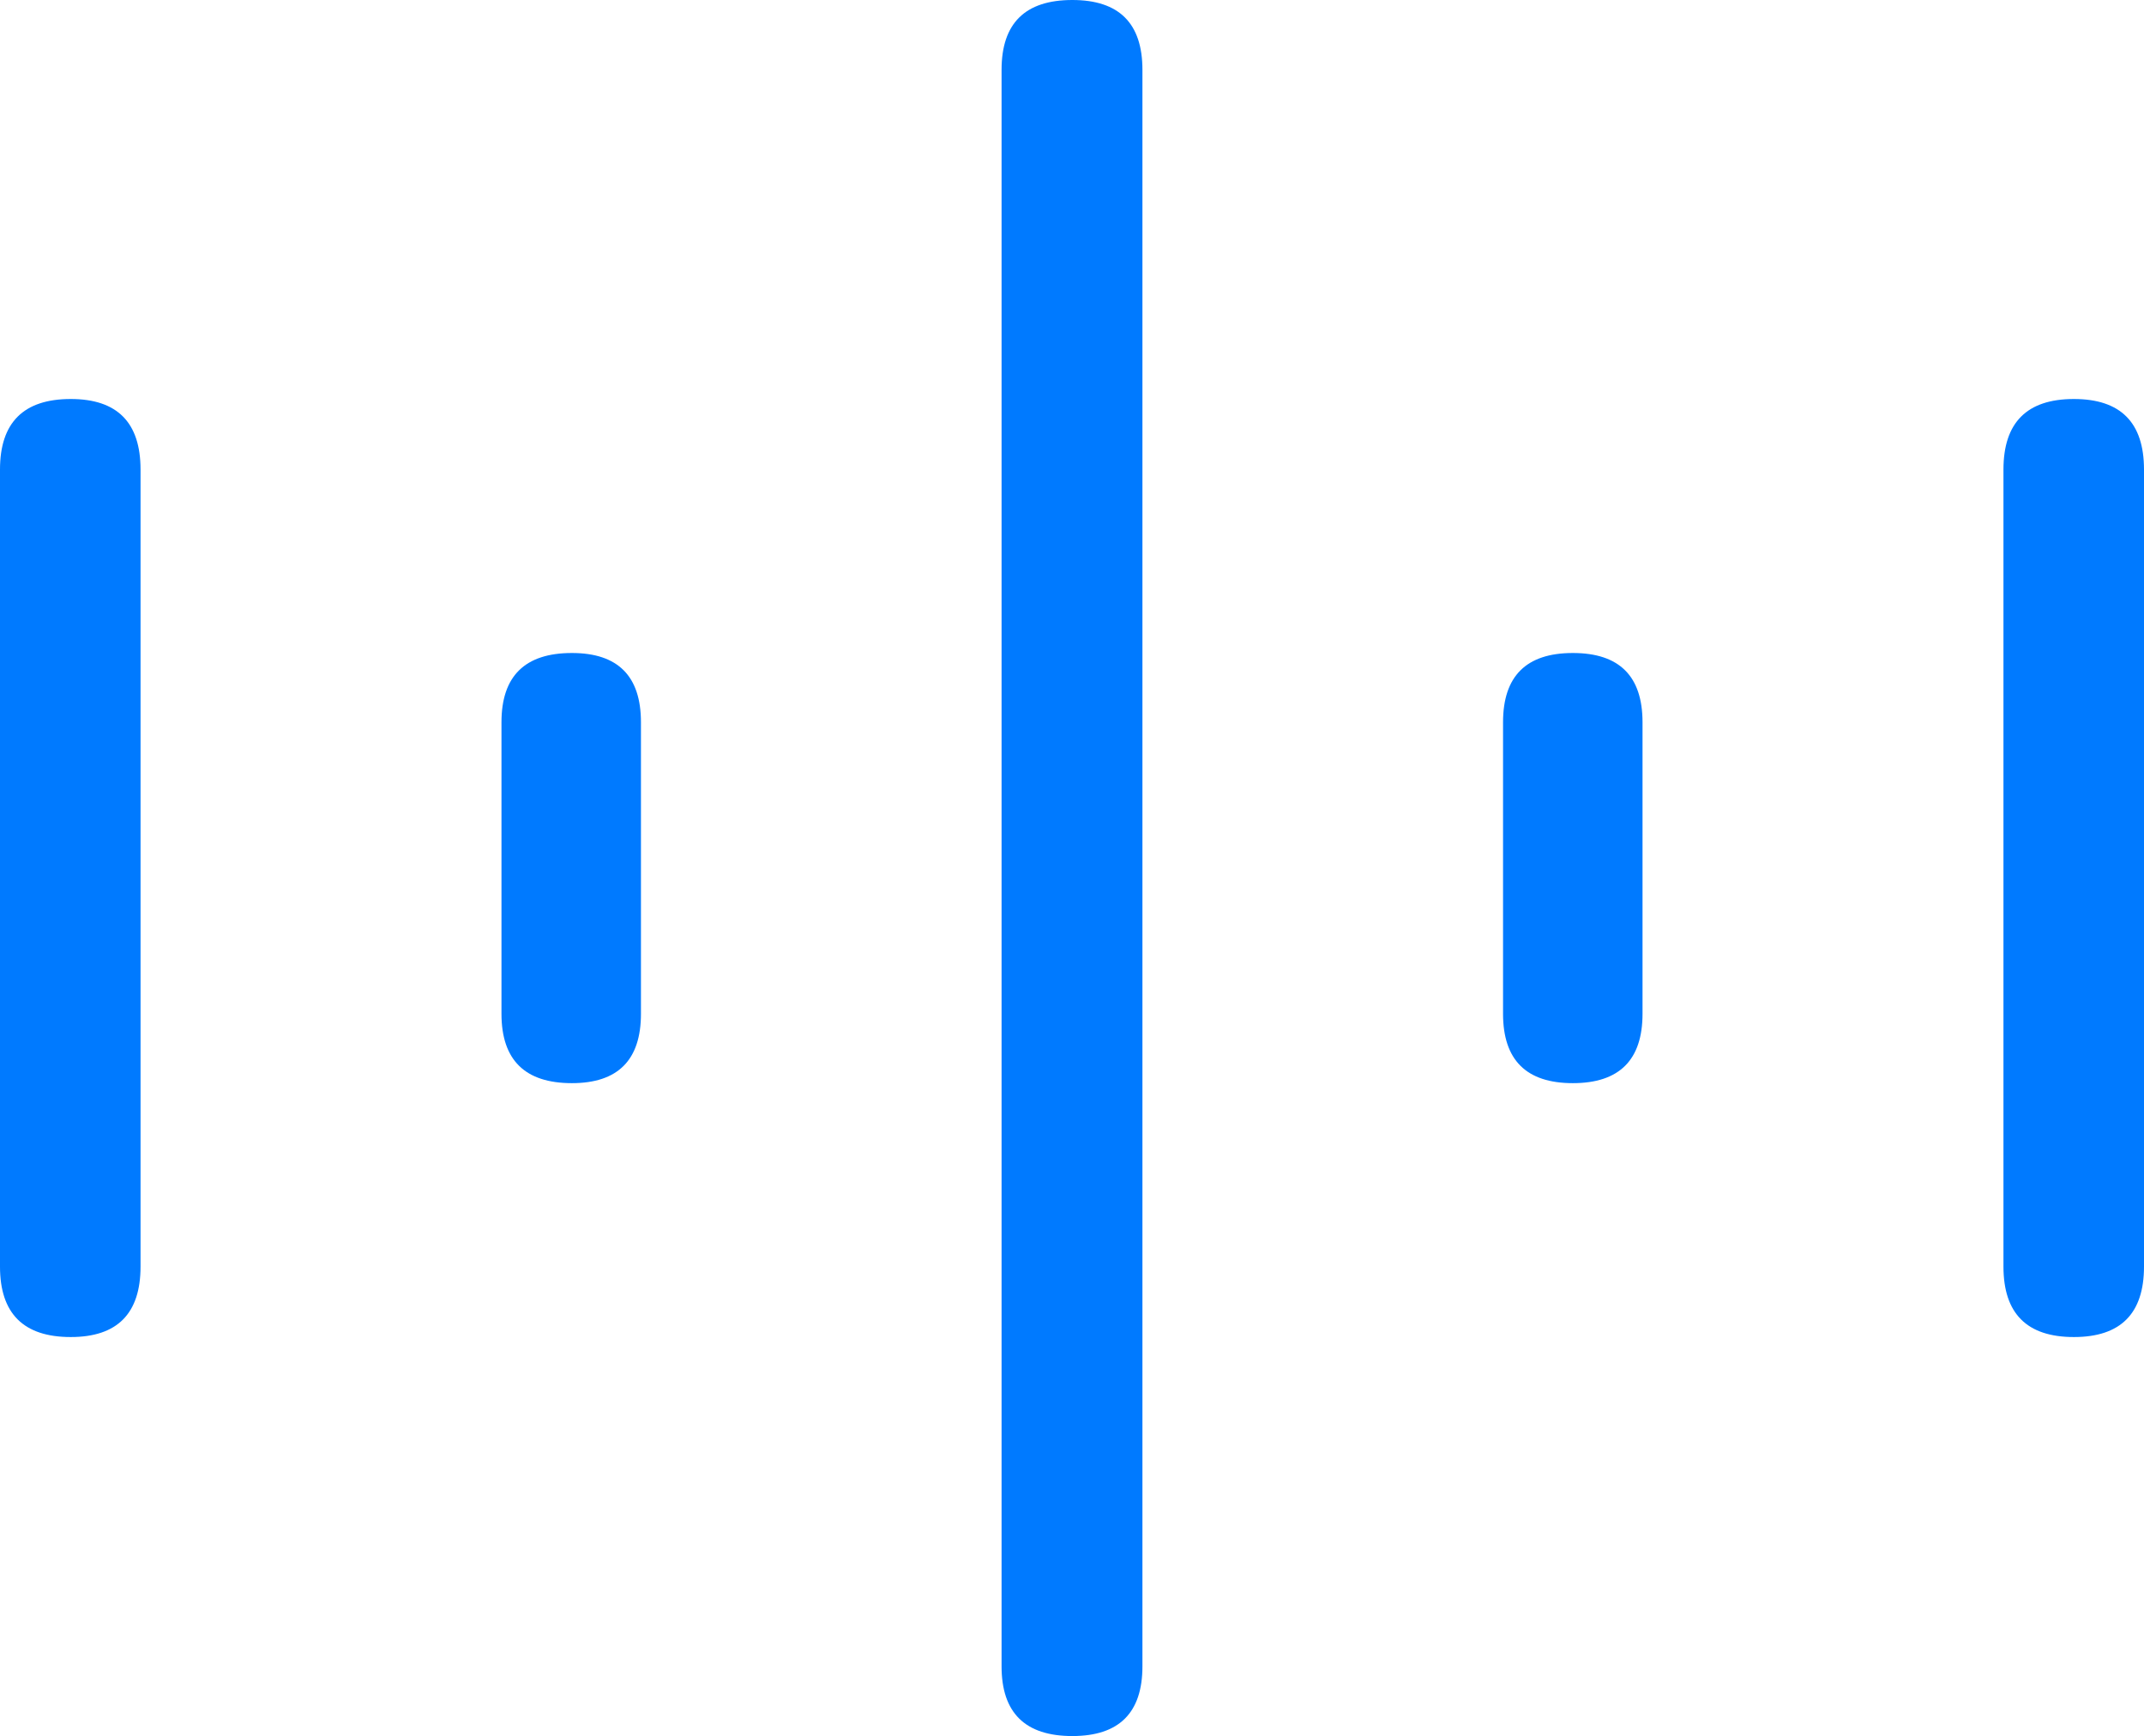 <?xml version="1.0" encoding="UTF-8"?>
<!--Generator: Apple Native CoreSVG 175-->
<!DOCTYPE svg
PUBLIC "-//W3C//DTD SVG 1.1//EN"
       "http://www.w3.org/Graphics/SVG/1.1/DTD/svg11.dtd">
<svg version="1.1" xmlns="http://www.w3.org/2000/svg" xmlns:xlink="http://www.w3.org/1999/xlink" width="20.244" height="16.39">
 <g>
  <rect height="16.39" opacity="0" width="20.244" x="0" y="0"/>
  <path d="M0.668 12.623Q1.327 12.623 1.327 11.958L1.327 4.433Q1.327 3.767 0.668 3.767Q0 3.767 0 4.433L0 11.958Q0 12.623 0.668 12.623ZM5.4 10.226Q6.052 10.226 6.052 9.571L6.052 6.819Q6.052 6.165 5.4 6.165Q4.735 6.165 4.735 6.819L4.735 9.571Q4.735 10.226 5.4 10.226ZM10.125 16.39Q10.787 16.39 10.787 15.732L10.787 0.659Q10.787 0 10.125 0Q9.457 0 9.457 0.659L9.457 15.732Q9.457 16.39 10.125 16.39ZM14.851 10.226Q15.509 10.226 15.509 9.571L15.509 6.819Q15.509 6.165 14.851 6.165Q14.192 6.165 14.192 6.819L14.192 9.571Q14.192 10.226 14.851 10.226ZM19.582 12.623Q20.244 12.623 20.244 11.958L20.244 4.433Q20.244 3.767 19.582 3.767Q18.917 3.767 18.917 4.433L18.917 11.958Q18.917 12.623 19.582 12.623Z" fill="#007aff"/>
 </g>
</svg>
